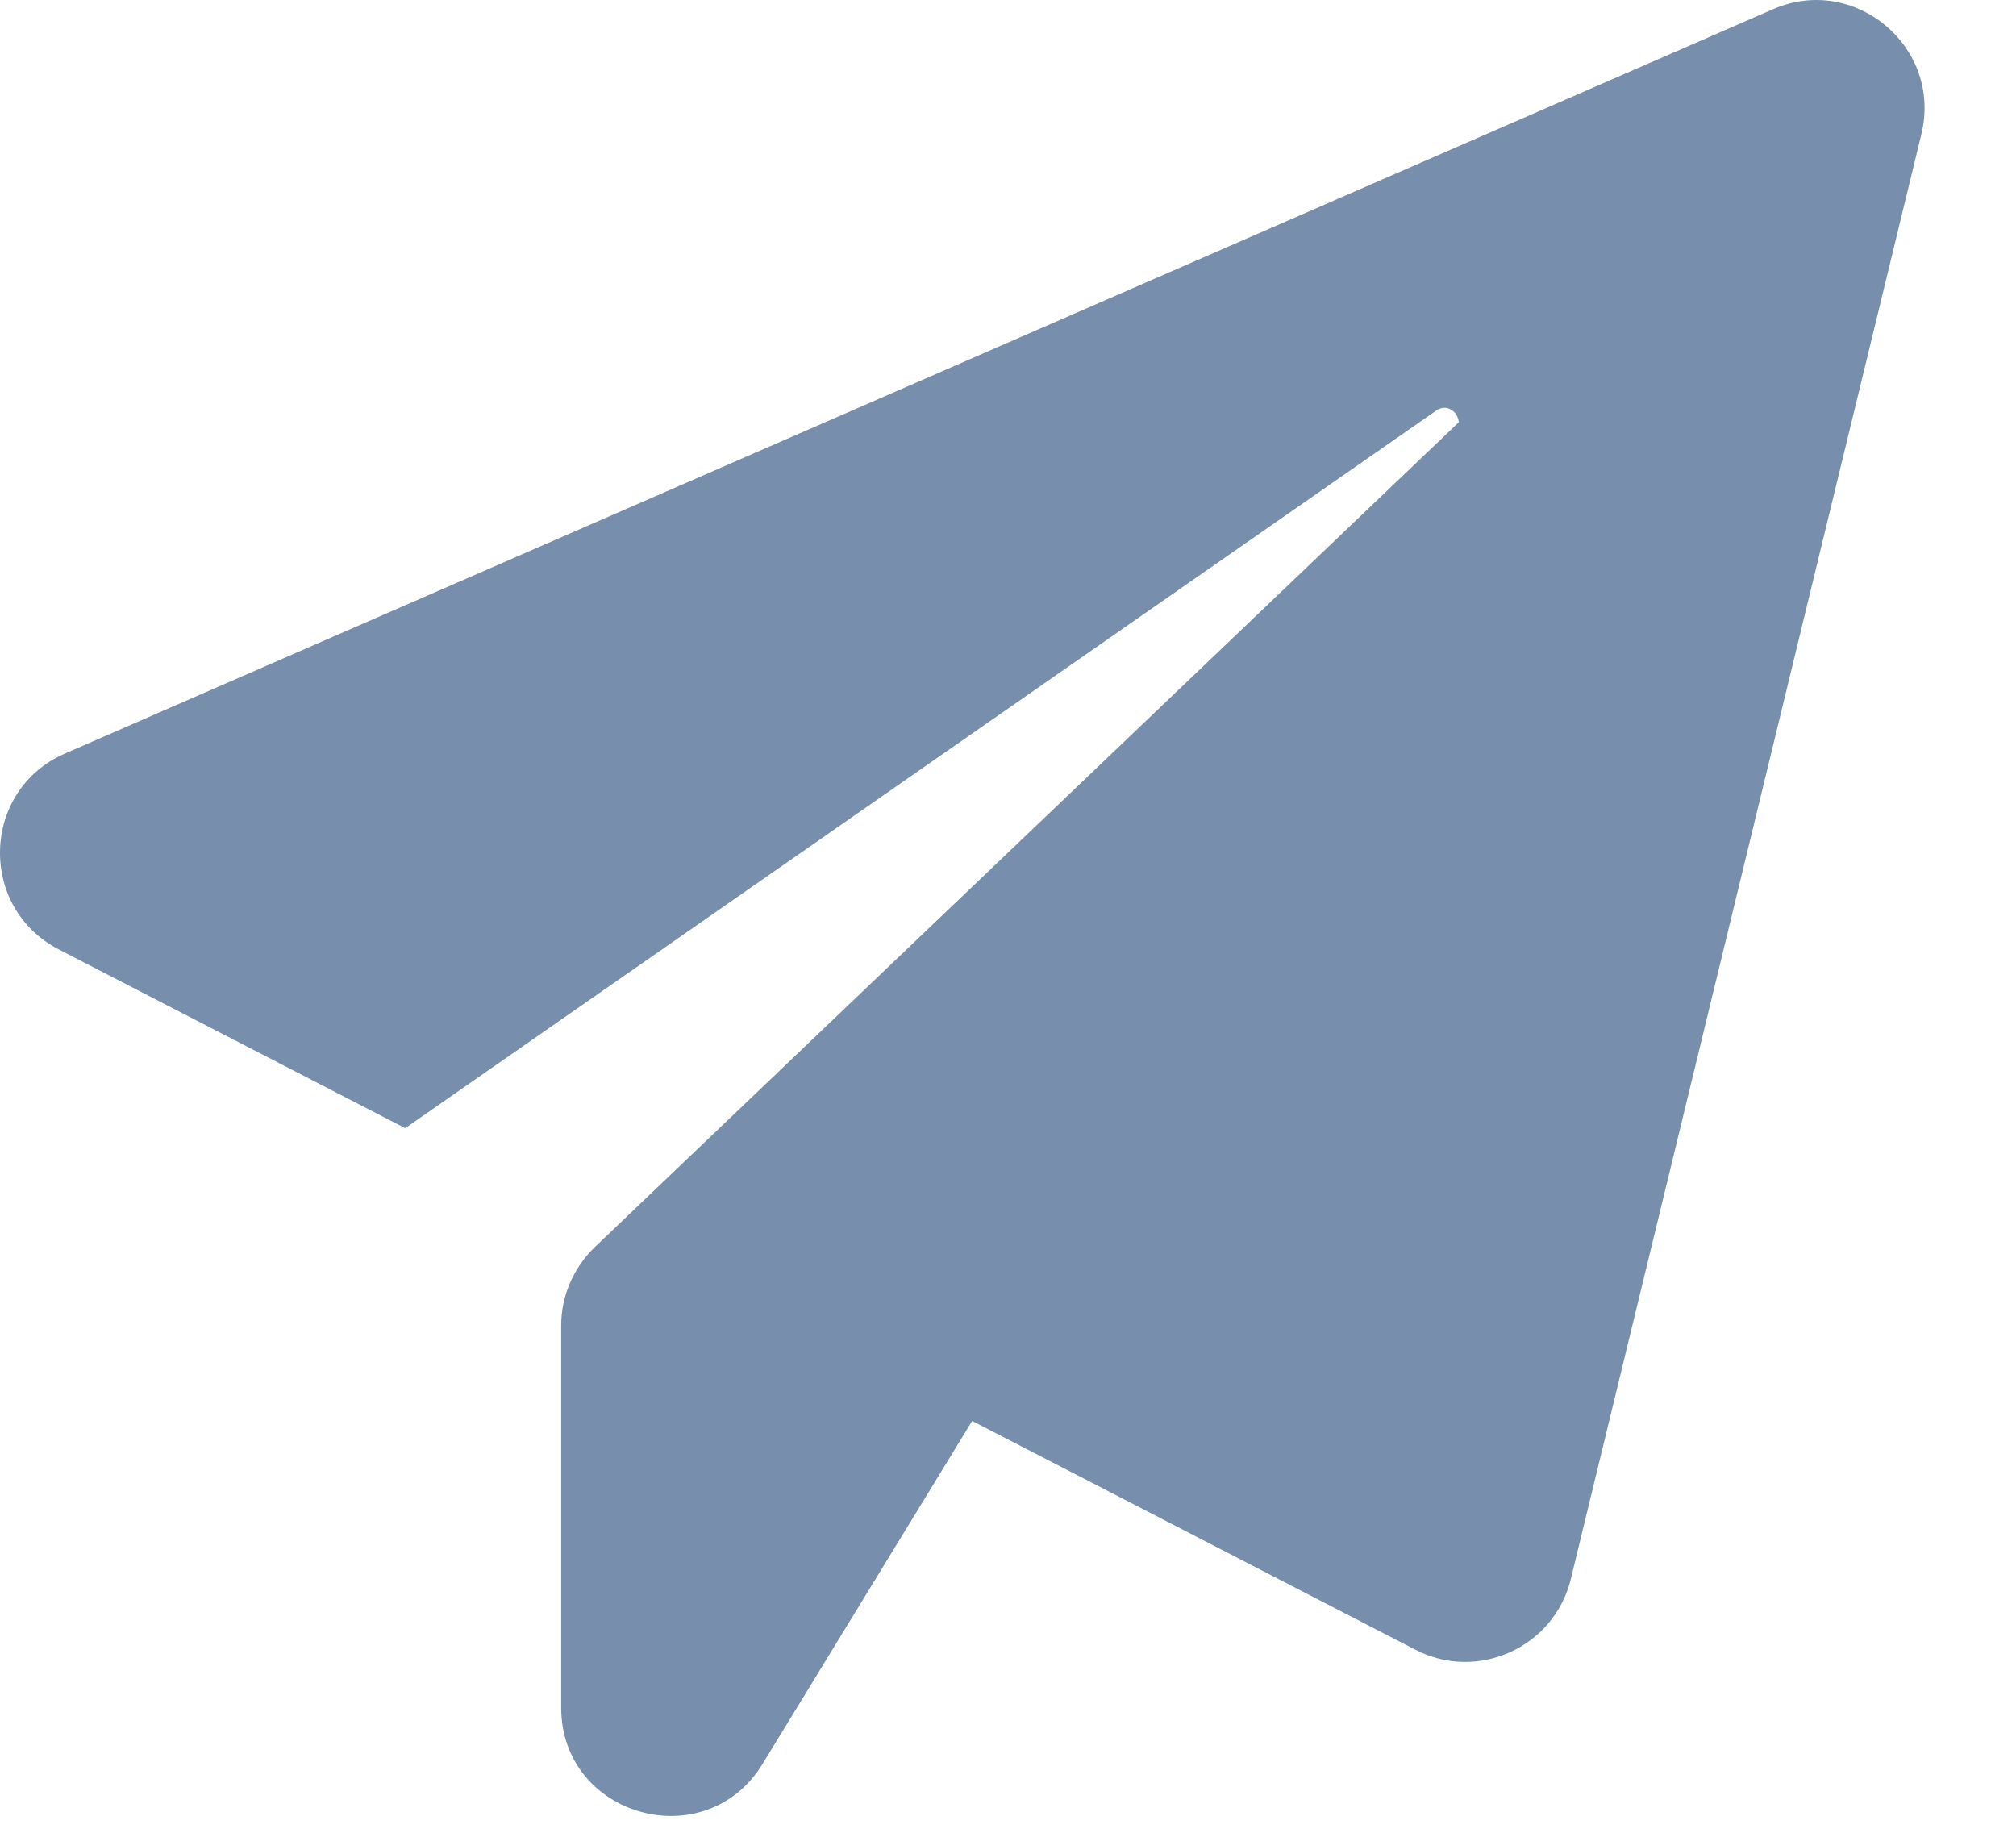 <svg width="22" height="20" viewBox="0 0 22 20" fill="none" xmlns="http://www.w3.org/2000/svg">
<path d="M20.967 1.466L17.142 17.231C16.962 17.973 16.129 18.356 15.447 18.003L10.609 15.506L8.322 19.248C7.699 20.268 6.124 19.826 6.124 18.633V14.463C6.124 14.141 6.259 13.833 6.492 13.608L15.919 4.608C15.912 4.496 15.792 4.398 15.672 4.481L4.422 12.311L0.642 10.361C-0.243 9.903 -0.206 8.621 0.709 8.223L19.347 0.101C20.239 -0.289 21.199 0.513 20.967 1.466L20.967 1.466Z" fill="#778FAD"/>
</svg>

